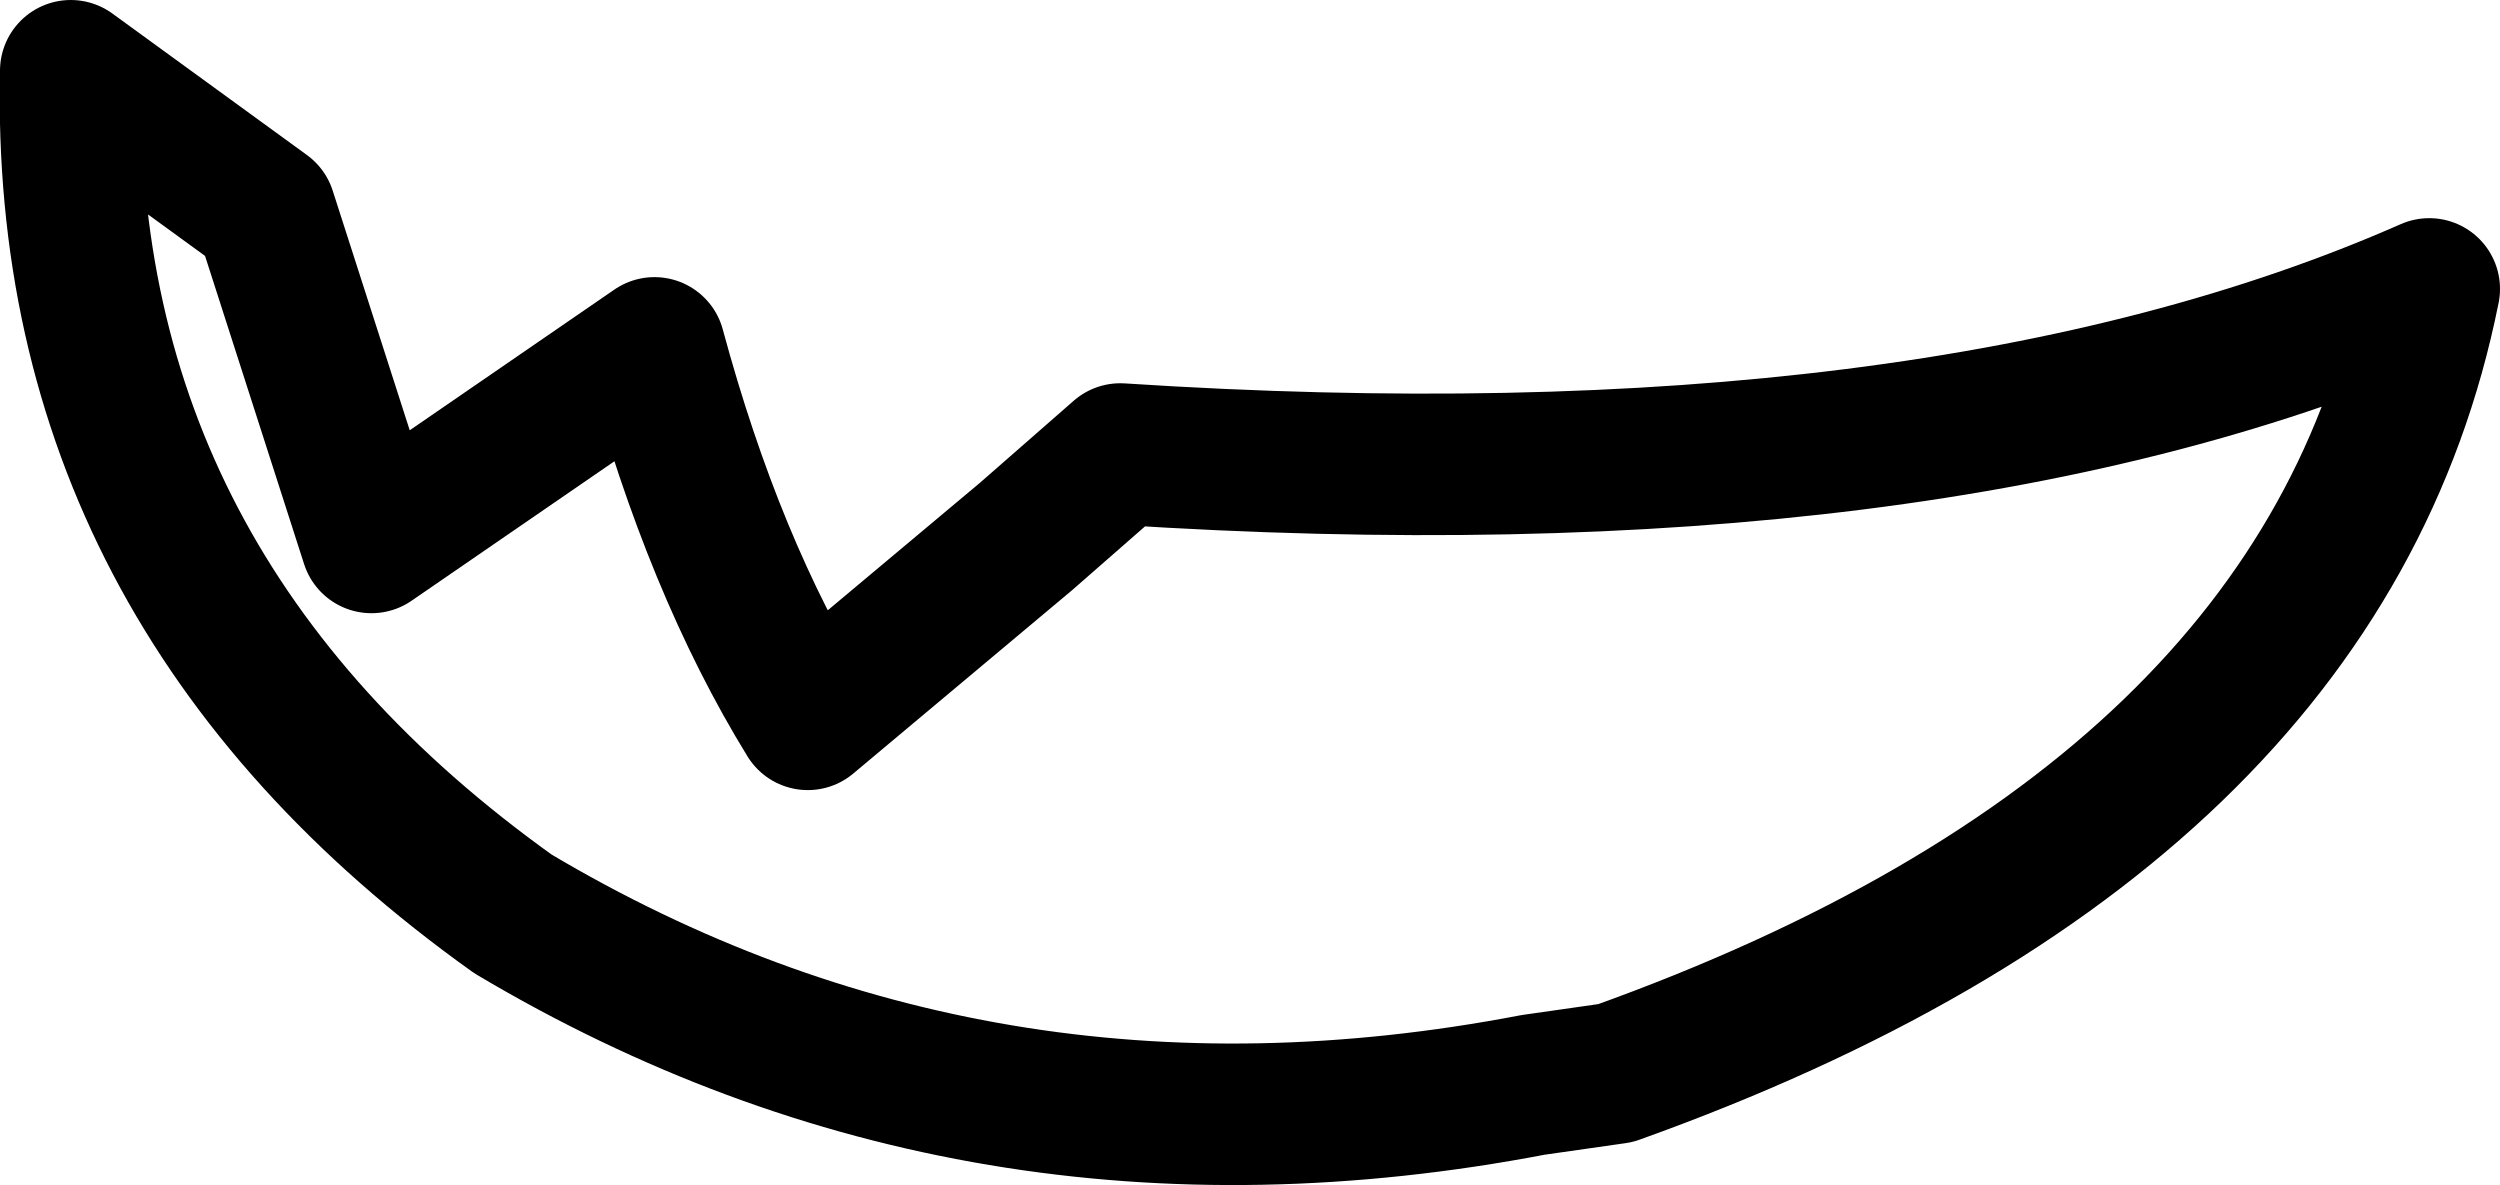 <?xml version="1.0" encoding="UTF-8" standalone="no"?>
<svg xmlns:xlink="http://www.w3.org/1999/xlink" height="10.05px" width="21.2px" xmlns="http://www.w3.org/2000/svg">
  <g transform="matrix(1.0, 0.0, 0.0, 1.0, 10.6, 5.05)">
    <path d="M2.4 4.15 Q-2.3 5.05 -6.25 2.7 -10.1 -0.05 -10.0 -4.45 L-8.35 -3.25 -7.45 -0.45 -5.05 -2.1 Q-4.55 -0.25 -3.75 1.05 L-1.9 -0.5 -1.1 -1.2 Q5.8 -0.75 10.0 -2.6 9.1 1.9 3.1 4.05 L2.4 4.15 Z" fill="none" stroke="#000000" stroke-linecap="round" stroke-linejoin="round" stroke-width="1.2"/>
  </g>
</svg>
